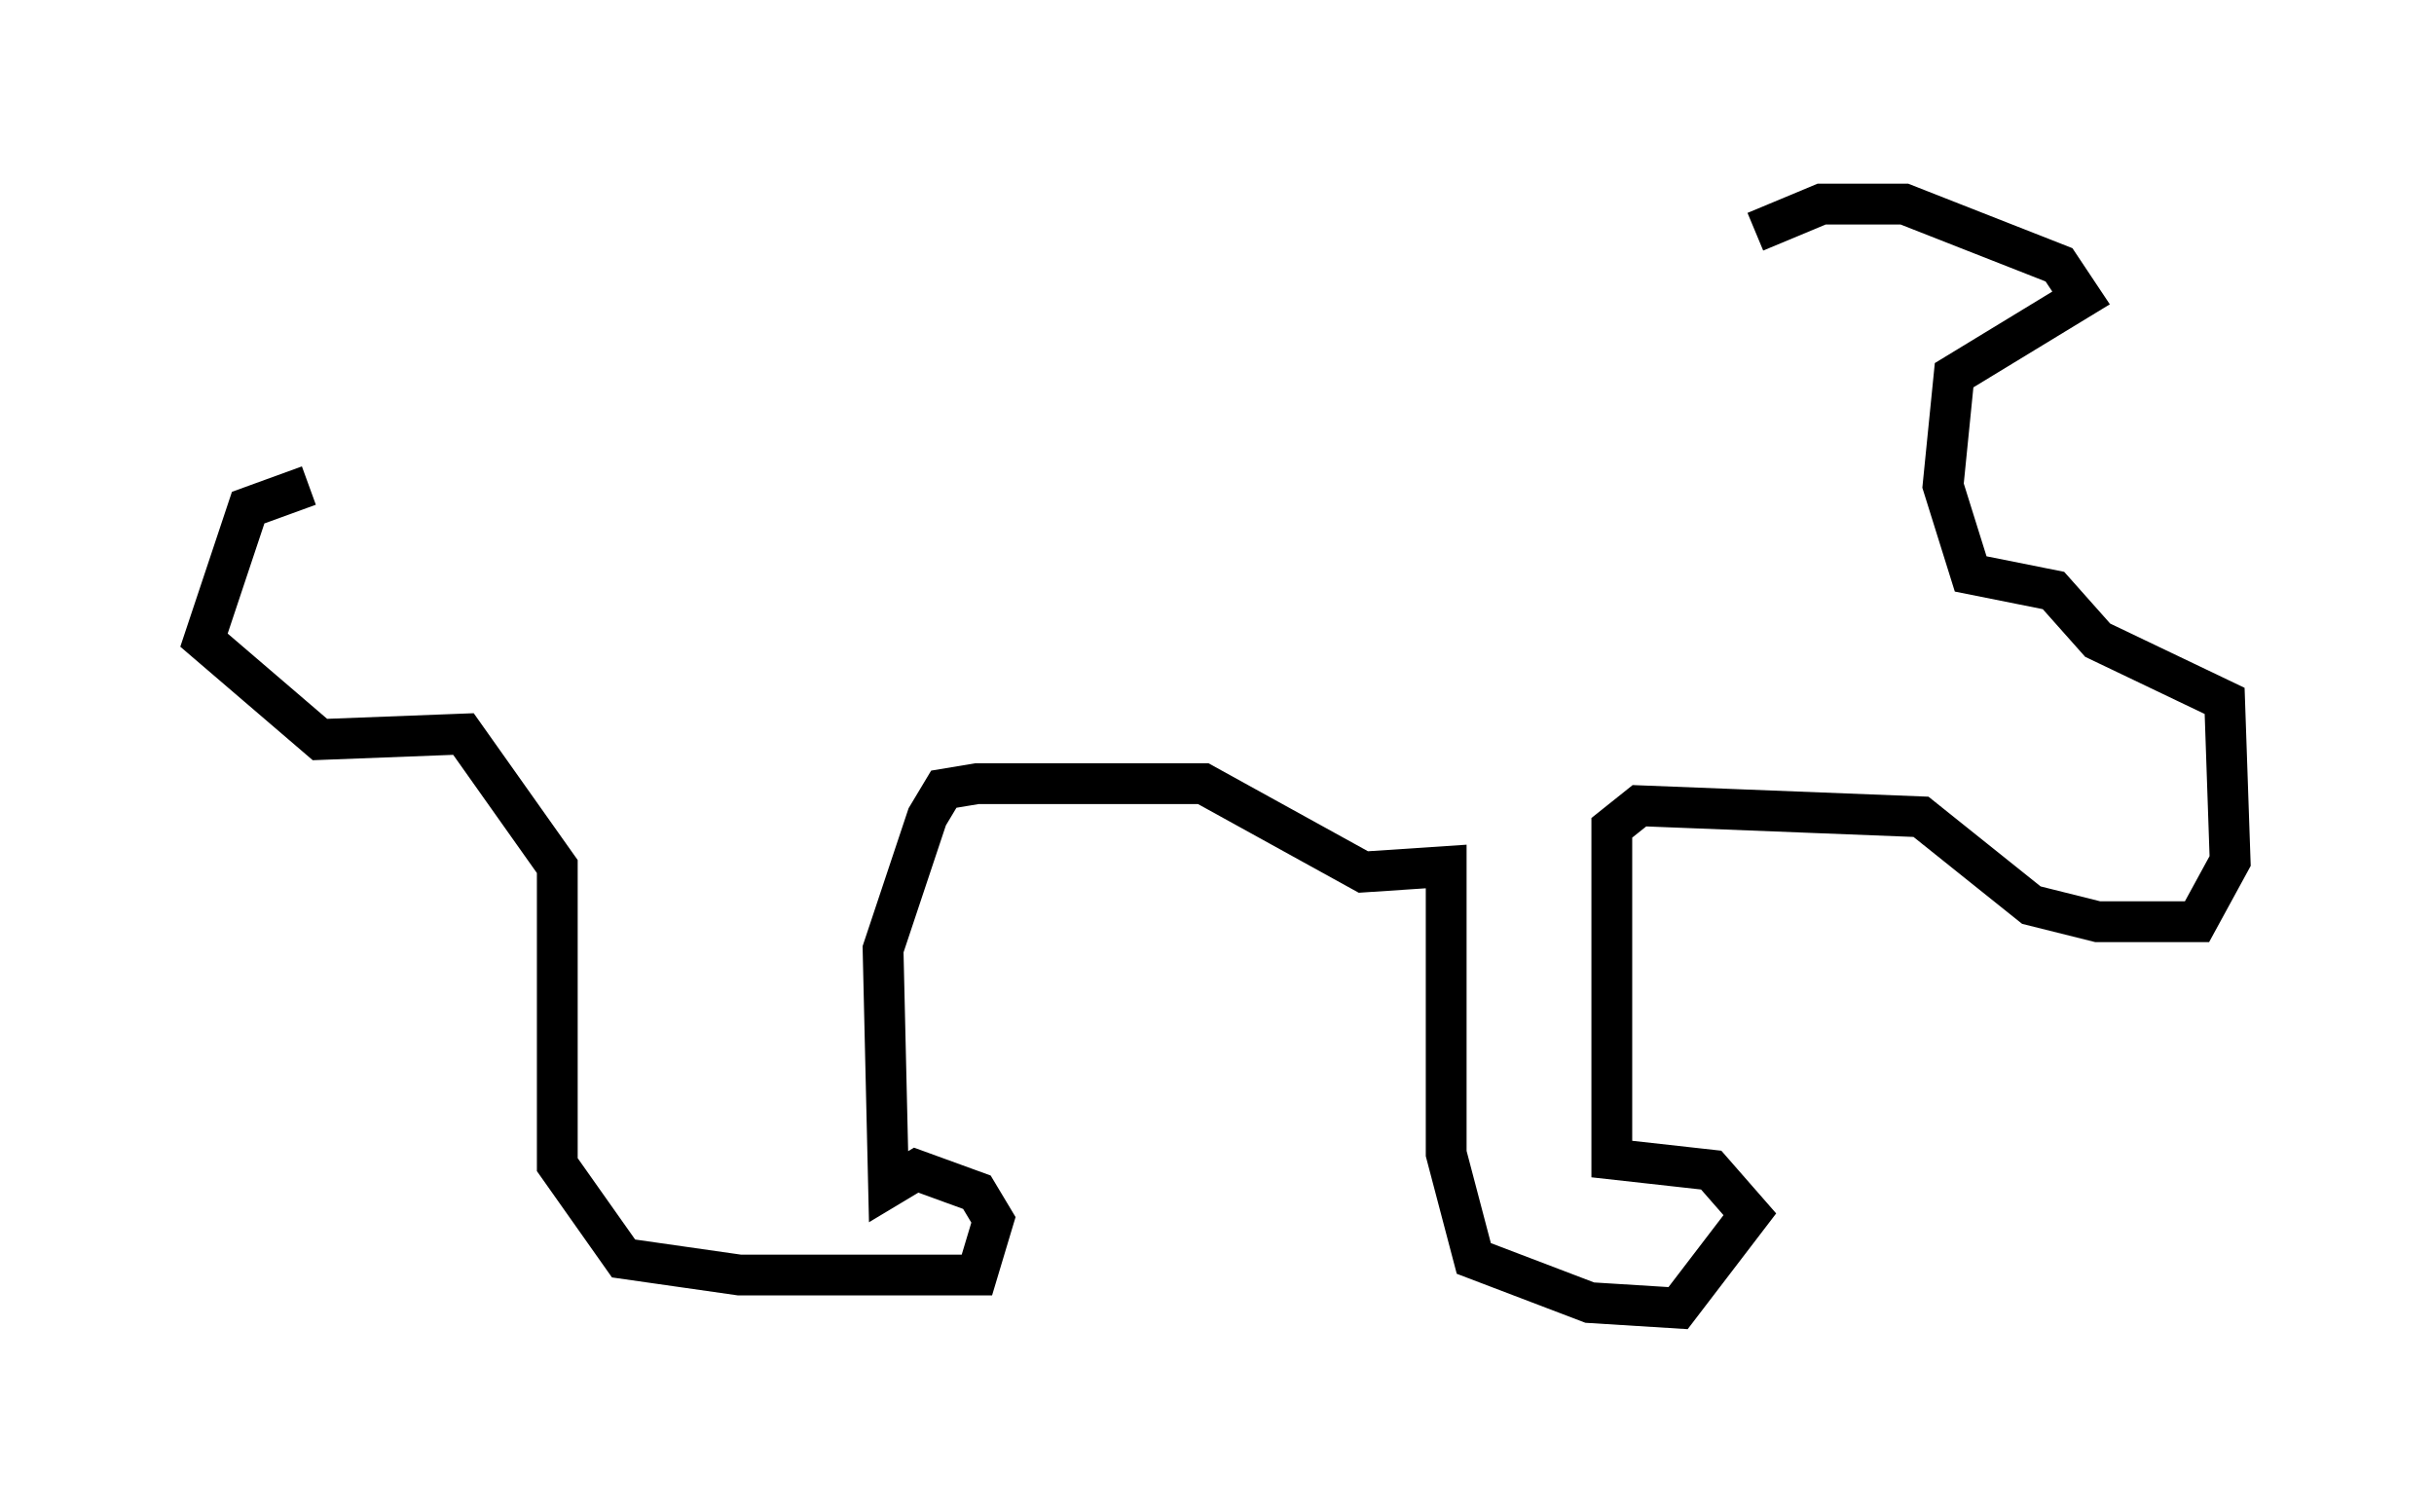 <?xml version="1.0" encoding="utf-8" ?>
<svg baseProfile="full" height="37.063" version="1.1" width="59.661" xmlns="http://www.w3.org/2000/svg" xmlns:ev="http://www.w3.org/2001/xml-events" xmlns:xlink="http://www.w3.org/1999/xlink"><defs /><rect fill="white" height="37.063" width="59.661" x="0" y="0" /><path d="M12.172, 13.39 m-4.601, -1.488 l-1.488, 0.541 -1.083, 3.248 l2.842, 2.436 3.518, -0.135 l2.3, 3.248 0.0, 7.307 l1.624, 2.3 2.842, 0.406 l5.819, 0.0 0.406, -1.353 l-0.406, -0.677 -1.488, -0.541 l-0.677, 0.406 -0.135, -5.819 l1.083, -3.248 0.406, -0.677 l0.812, -0.135 5.548, 0.0 l3.924, 2.165 2.03, -0.135 l0.0, 7.036 0.677, 2.571 l2.842, 1.083 2.165, 0.135 l1.759, -2.3 -0.947, -1.083 l-2.436, -0.271 0.0, -8.119 l0.677, -0.541 6.901, 0.271 l2.706, 2.165 1.624, 0.406 l2.436, 0.0 0.812, -1.488 l-0.135, -3.924 -3.112, -1.488 l-1.083, -1.218 -2.03, -0.406 l-0.677, -2.165 0.271, -2.706 l3.112, -1.894 -0.541, -0.812 l-3.789, -1.488 -2.03, 0.0 l-1.624, 0.677 " fill="none" stroke="black" stroke-width="1" /></svg>